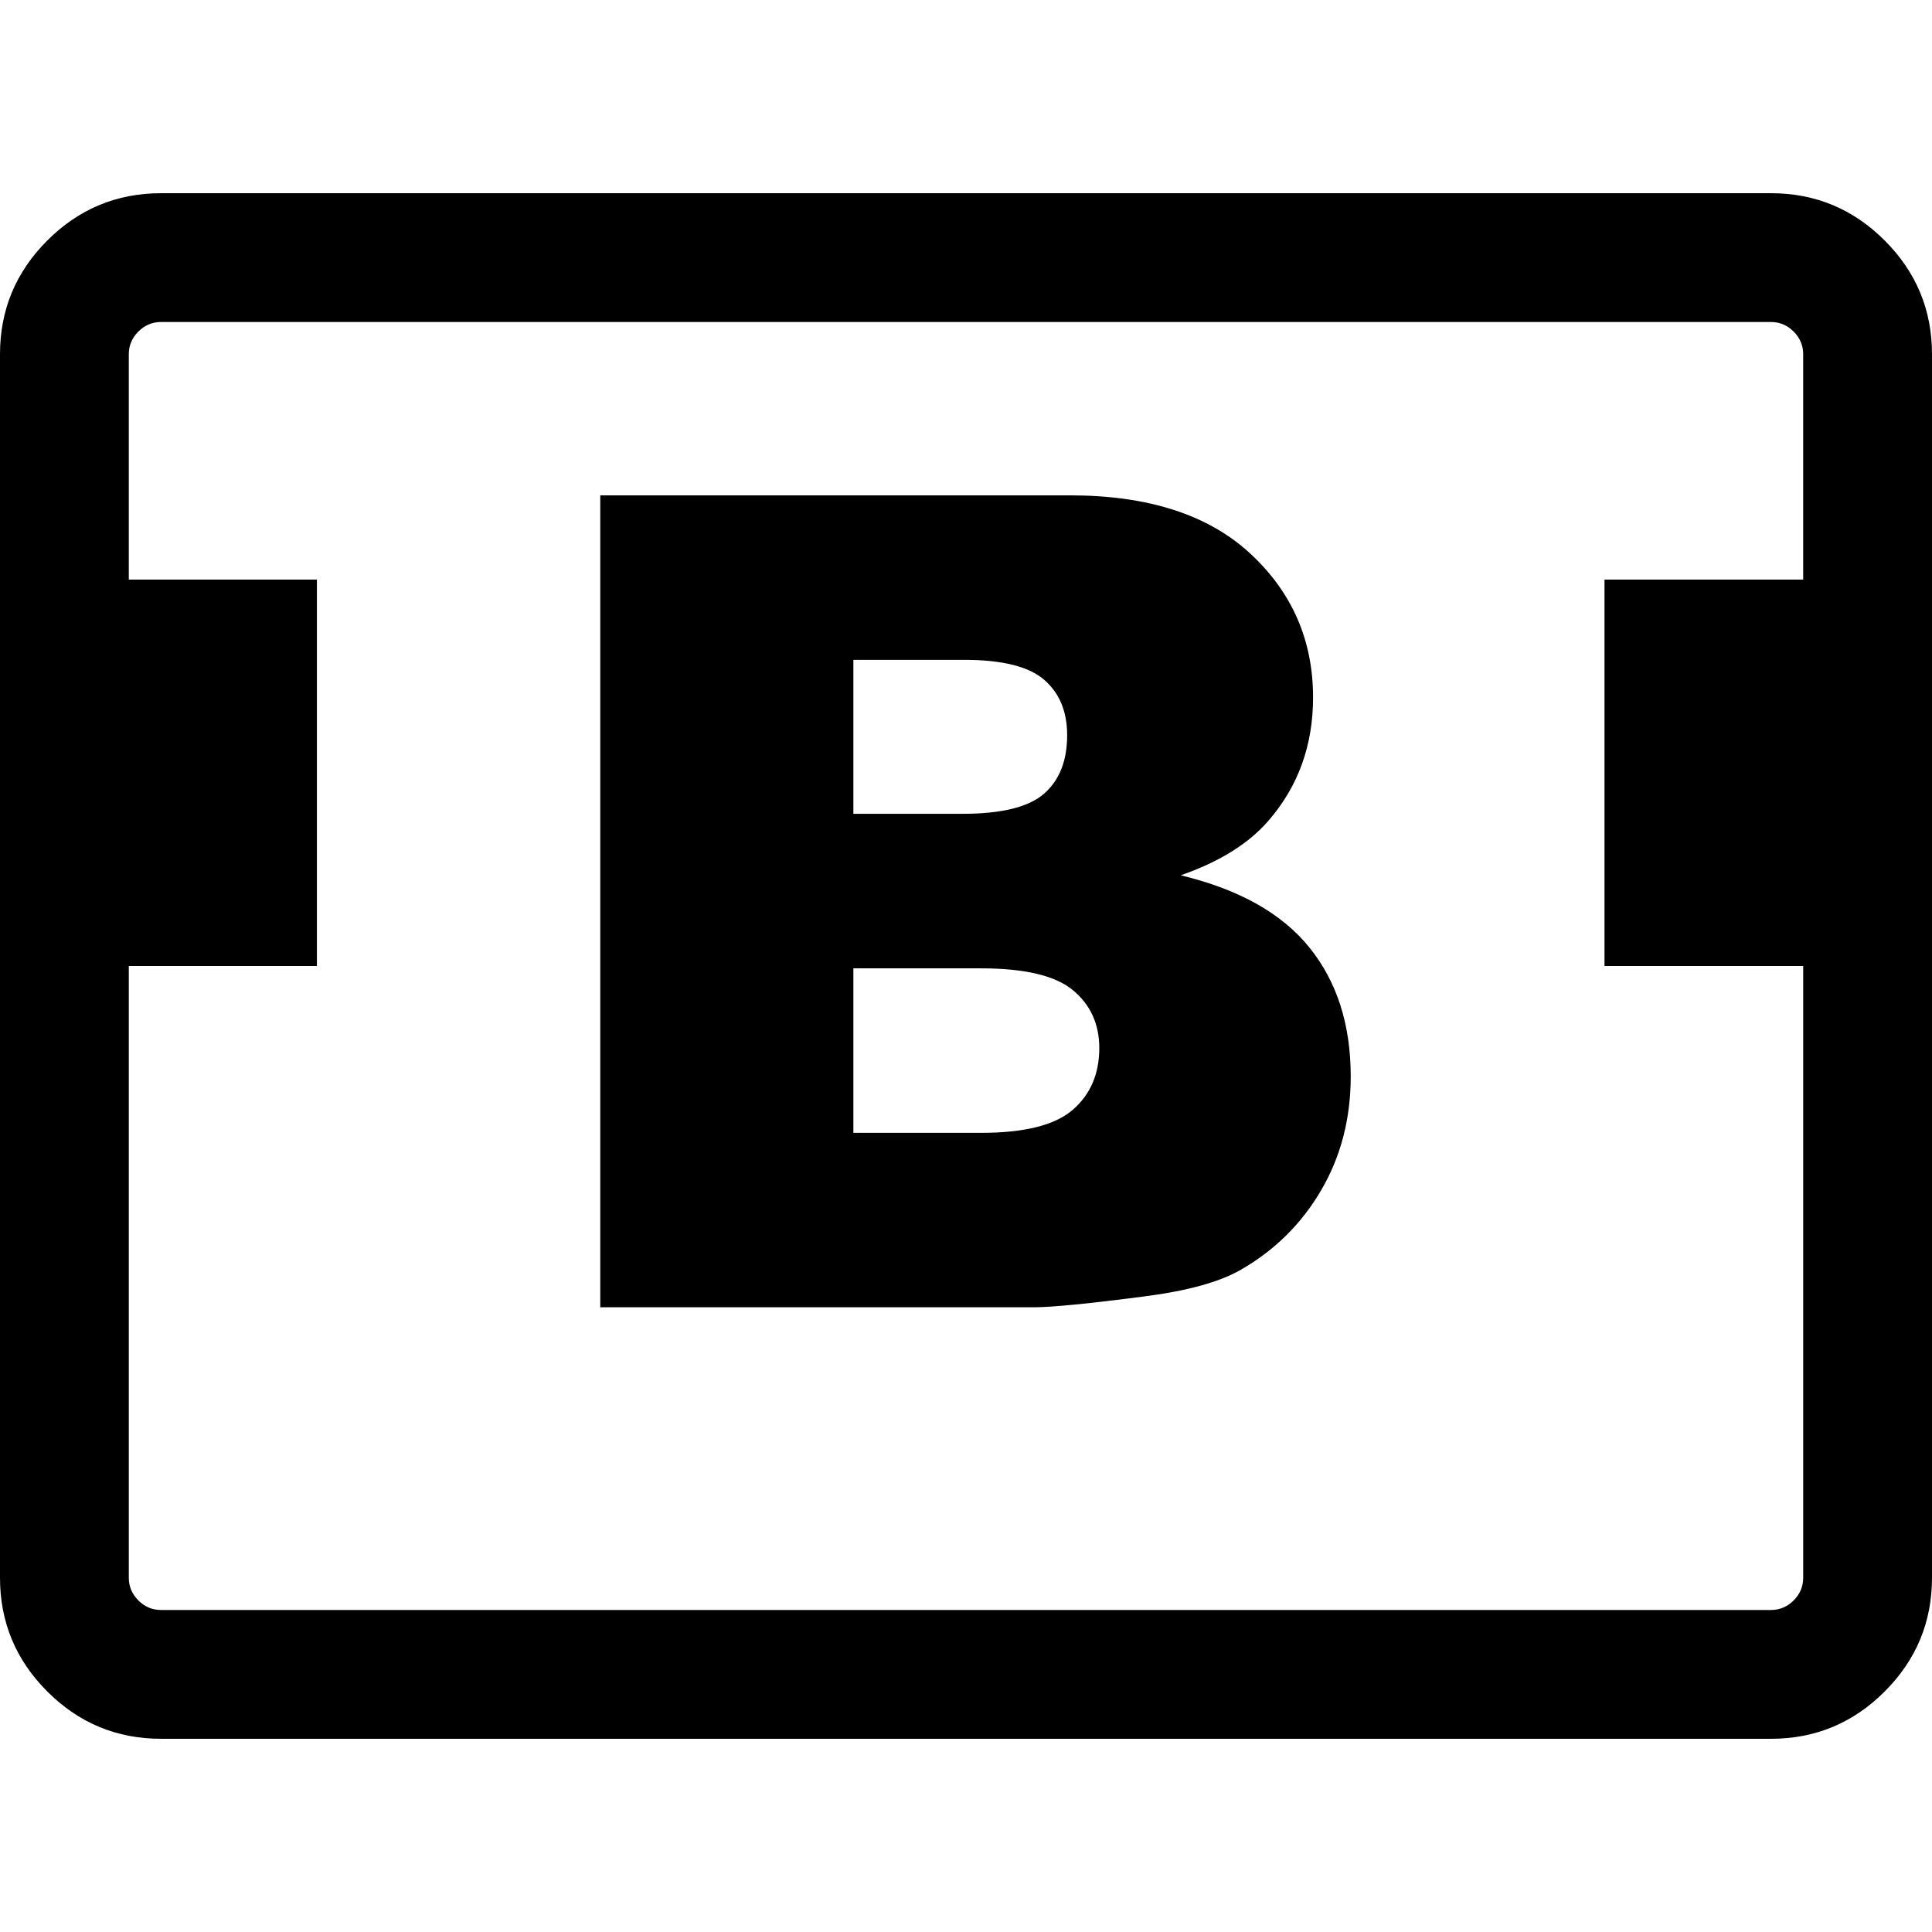 <?xml version="1.0" encoding="utf-8"?>
<!-- Generator: Adobe Illustrator 16.0.0, SVG Export Plug-In . SVG Version: 6.00 Build 0)  -->
<!DOCTYPE svg PUBLIC "-//W3C//DTD SVG 1.1//EN" "http://www.w3.org/Graphics/SVG/1.1/DTD/svg11.dtd">
<svg version="1.1" id="Capa_1" xmlns="http://www.w3.org/2000/svg" xmlns:xlink="http://www.w3.org/1999/xlink" x="0px" y="0px"
	 width="548.176px" height="548.176px" viewBox="0 0 548.176 548.176" enable-background="new 0 0 548.176 548.176"
	 xml:space="preserve">
<path d="M534.754,68.238c-8.945-8.944-19.698-13.417-32.259-13.417H45.681c-12.562,0-23.312,4.472-32.264,13.417
	C4.471,77.185,0,87.936,0,100.499v347.173c0,12.565,4.471,23.317,13.417,32.264c8.951,8.946,19.702,13.419,32.264,13.419h456.814
	c12.561,0,23.312-4.473,32.259-13.419c8.944-8.945,13.422-19.697,13.422-32.264V100.499
	C548.176,87.936,543.698,77.185,534.754,68.238z M511.628,447.679L511.628,447.679c-0.001,2.478-0.904,4.613-2.712,6.427
	c-1.808,1.8-3.949,2.703-6.421,2.703H45.681c-2.473,0-4.615-0.903-6.423-2.71c-1.807-1.813-2.712-3.949-2.712-6.427V274.088h53.375
	V164.449H36.545v-63.954c0-2.475,0.901-4.611,2.712-6.424c1.809-1.803,3.951-2.708,6.423-2.708h456.814
	c2.472,0,4.613,0.901,6.42,2.708c1.809,1.812,2.711,3.949,2.711,6.424v63.954h-56.371v109.639h56.374V447.679z"/>
<g>
	<path d="M170.314,140.548h133.261c22.209,0,39.26,5.5,51.152,16.5c11.888,11,17.835,24.621,17.835,40.858
		c0,13.621-4.243,25.301-12.729,35.044c-5.656,6.497-13.934,11.629-24.829,15.4c16.554,3.983,28.73,10.819,36.535,20.507
		c7.806,9.691,11.709,21.871,11.709,36.537c0,11.943-2.776,22.684-8.329,32.215c-5.554,9.535-13.147,17.078-22.785,22.63
		c-5.973,3.456-14.984,5.972-27.03,7.543c-16.028,2.098-26.662,3.142-31.9,3.142H170.314V140.548z M242.13,230.906h30.958
		c11.104,0,18.831-1.909,23.181-5.735c4.346-3.823,6.521-9.351,6.521-16.579c0-6.703-2.176-11.943-6.521-15.714
		c-4.35-3.771-11.92-5.657-22.709-5.657H242.13V230.906z M242.13,321.423h36.3c12.259,0,20.901-2.173,25.931-6.521
		c5.027-4.345,7.543-10.187,7.543-17.522c0-6.808-2.489-12.28-7.464-16.421c-4.979-4.138-13.699-6.208-26.166-6.208H242.13V321.423z
		"/>
</g>
</svg>

